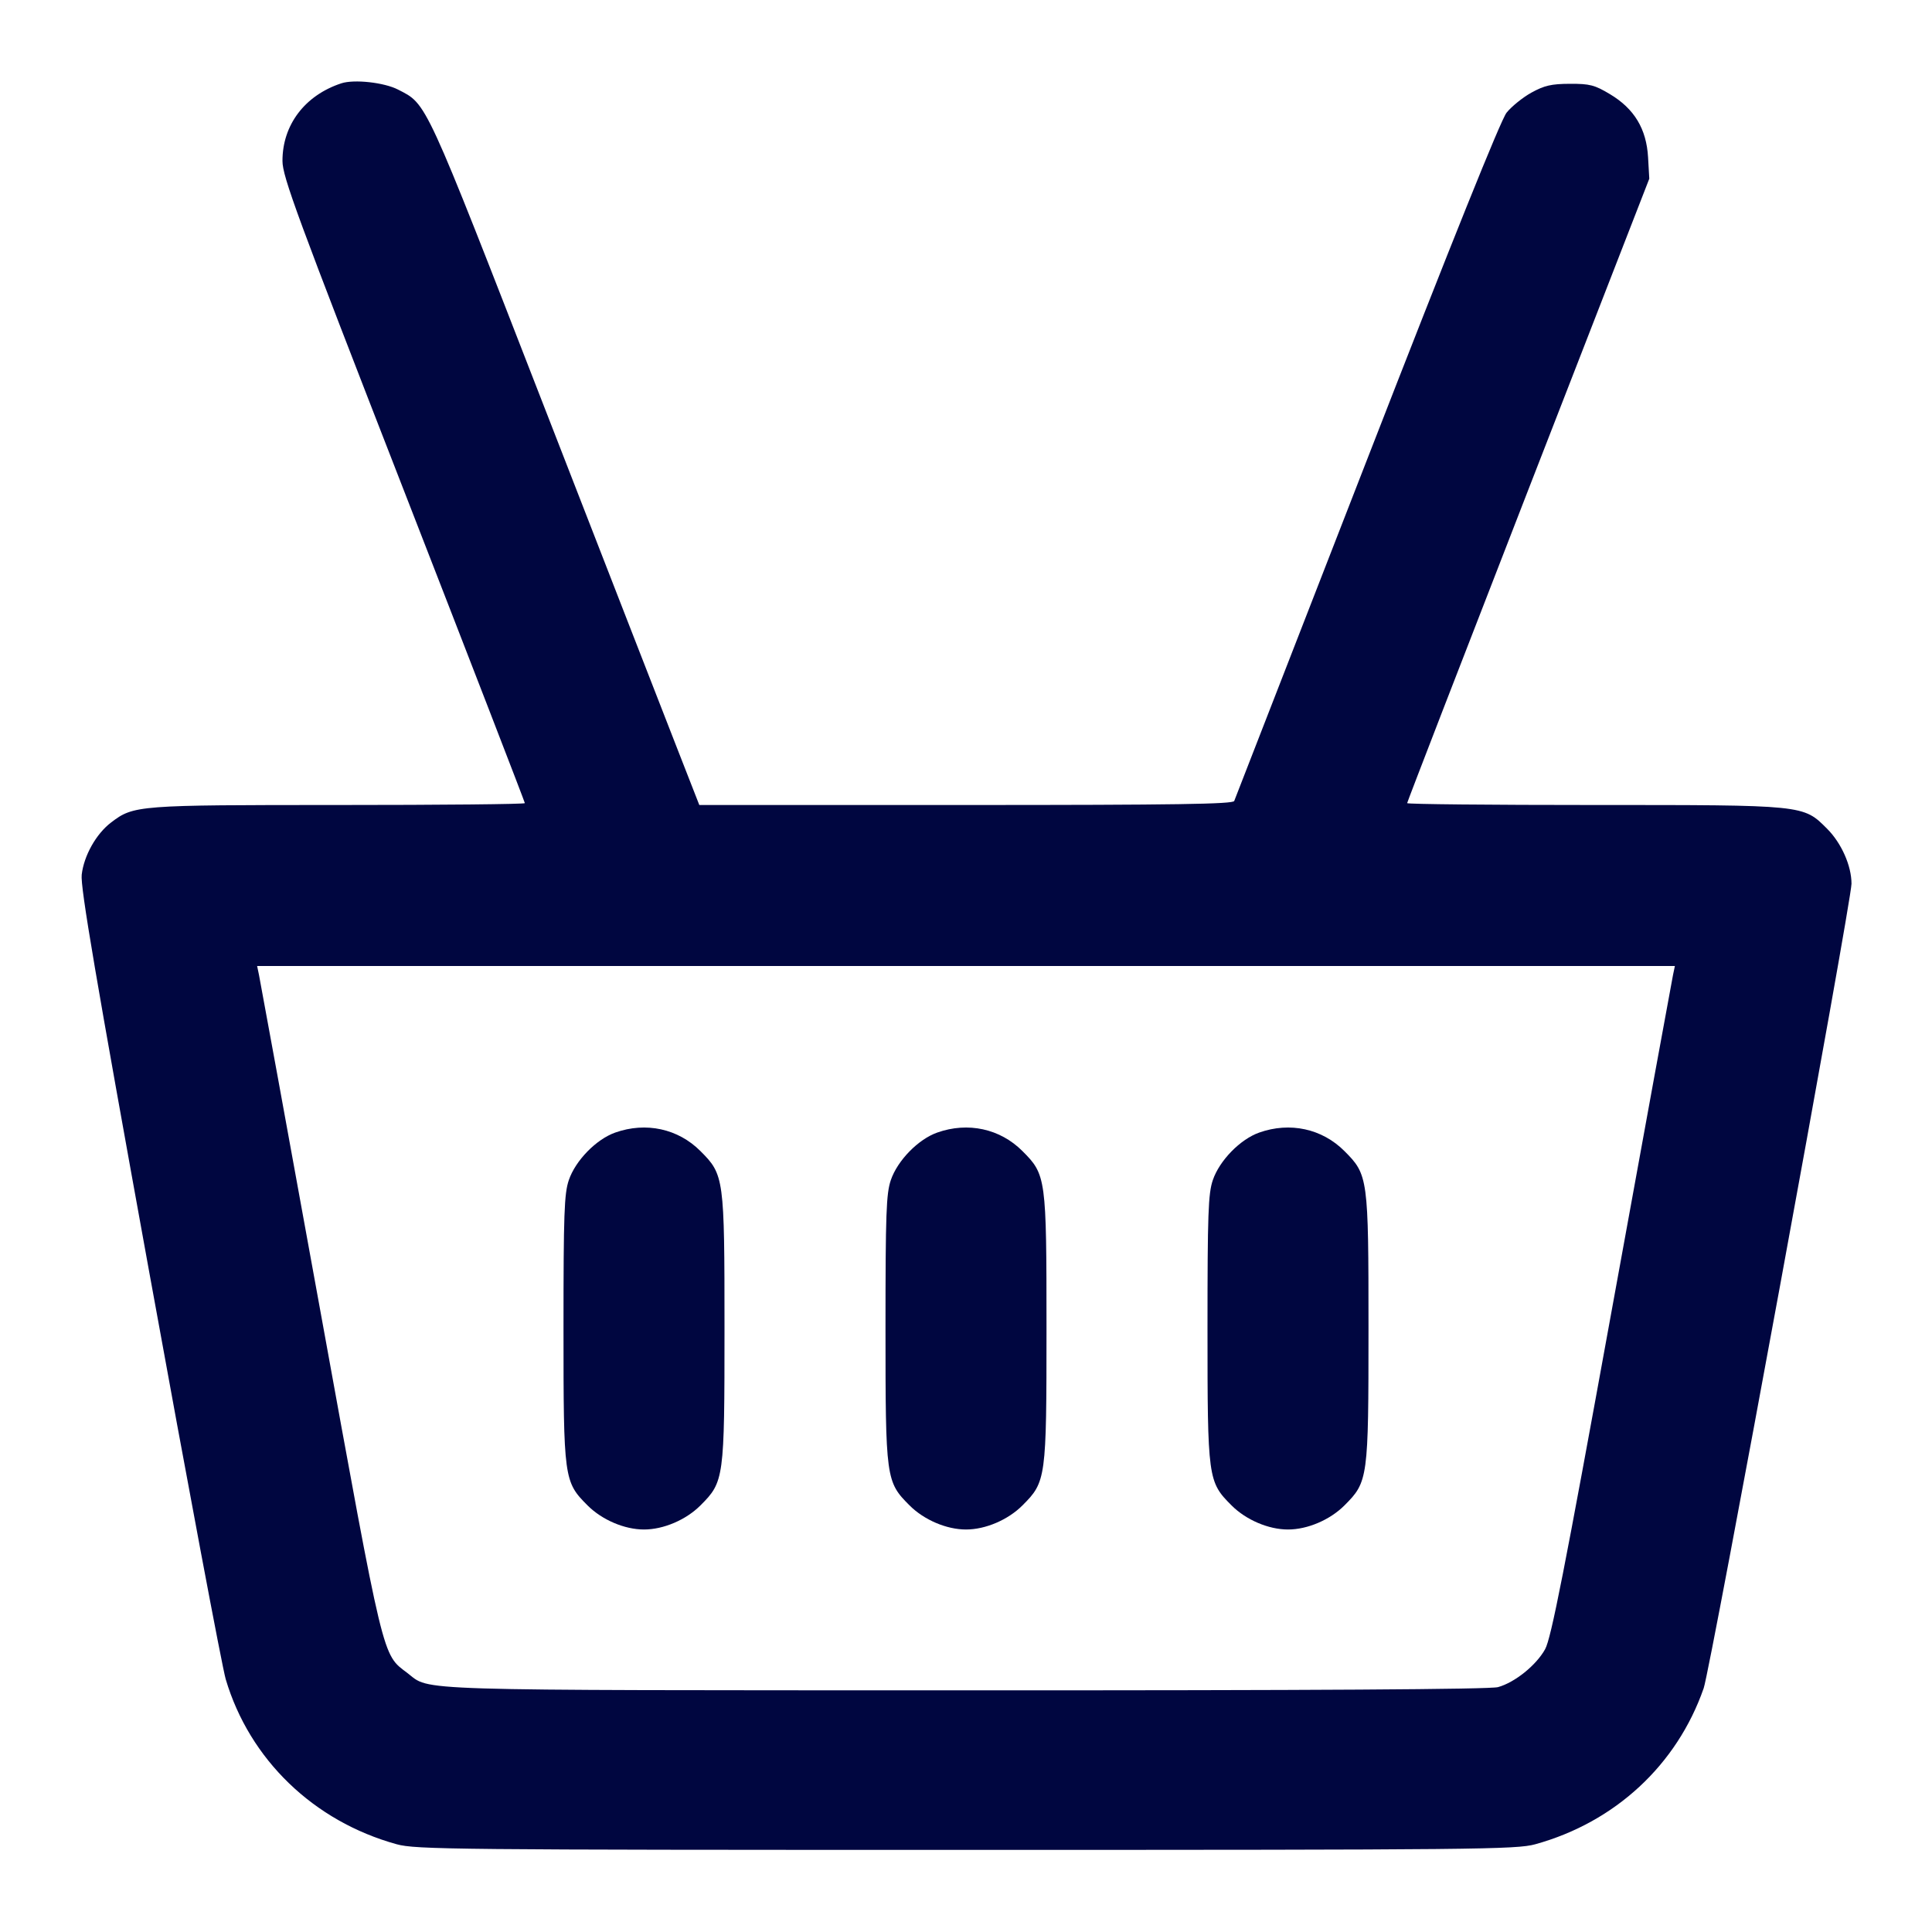 <svg xmlns="http://www.w3.org/2000/svg" width="24" height="24" fill="currentColor" class="mmi mmi-cart-basket-v3" viewBox="0 0 24 24"><path d="M4.240 1.035 C 3.787 1.184,3.508 1.552,3.509 2.000 C 3.509 2.194,3.689 2.682,5.015 6.087 C 5.843 8.214,6.520 9.965,6.520 9.977 C 6.520 9.990,5.479 10.000,4.206 10.000 C 1.701 10.000,1.661 10.003,1.379 10.218 C 1.194 10.359,1.042 10.630,1.015 10.866 C 0.997 11.016,1.189 12.143,1.857 15.820 C 2.332 18.438,2.759 20.706,2.804 20.860 C 3.100 21.857,3.895 22.625,4.928 22.910 C 5.163 22.975,5.641 22.980,12.000 22.980 C 18.359 22.980,18.837 22.975,19.072 22.910 C 20.064 22.636,20.832 21.924,21.164 20.971 C 21.248 20.730,23.000 11.195,23.000 10.978 C 23.000 10.755,22.875 10.473,22.697 10.295 C 22.399 9.997,22.425 10.000,19.793 10.000 C 18.521 10.000,17.480 9.990,17.480 9.977 C 17.480 9.965,18.157 8.214,18.984 6.087 L 20.488 2.220 20.473 1.955 C 20.453 1.601,20.302 1.351,20.000 1.170 C 19.810 1.056,19.749 1.040,19.502 1.041 C 19.271 1.042,19.185 1.062,19.023 1.151 C 18.915 1.211,18.777 1.323,18.715 1.400 C 18.643 1.491,18.039 2.992,16.978 5.720 C 16.084 8.019,15.343 9.922,15.332 9.950 C 15.316 9.989,14.611 10.000,11.999 10.000 L 8.687 10.000 8.425 9.330 C 8.280 8.961,7.534 7.043,6.765 5.066 C 5.260 1.196,5.308 1.300,4.943 1.112 C 4.771 1.024,4.399 0.983,4.240 1.035 M20.783 12.110 C 20.770 12.171,20.428 14.042,20.023 16.269 C 19.431 19.528,19.269 20.350,19.194 20.487 C 19.083 20.687,18.818 20.900,18.609 20.958 C 18.509 20.986,16.326 20.999,11.980 20.998 C 4.978 20.996,5.355 21.008,5.061 20.783 C 4.745 20.543,4.779 20.682,3.977 16.271 C 3.572 14.043,3.230 12.171,3.217 12.110 L 3.194 12.000 12.000 12.000 L 20.806 12.000 20.783 12.110 M7.643 14.069 C 7.407 14.152,7.149 14.416,7.066 14.660 C 7.009 14.828,7.000 15.073,7.000 16.500 C 7.000 18.371,7.005 18.407,7.299 18.701 C 7.479 18.881,7.758 19.000,8.000 19.000 C 8.242 19.000,8.521 18.881,8.701 18.701 C 8.995 18.407,9.000 18.371,9.000 16.500 C 9.000 14.629,8.995 14.593,8.701 14.299 C 8.424 14.021,8.024 13.934,7.643 14.069 M11.643 14.069 C 11.407 14.152,11.149 14.416,11.066 14.660 C 11.009 14.828,11.000 15.073,11.000 16.500 C 11.000 18.371,11.005 18.407,11.299 18.701 C 11.479 18.881,11.758 19.000,12.000 19.000 C 12.242 19.000,12.521 18.881,12.701 18.701 C 12.995 18.407,13.000 18.371,13.000 16.500 C 13.000 14.629,12.995 14.593,12.701 14.299 C 12.424 14.021,12.024 13.934,11.643 14.069 M15.643 14.069 C 15.407 14.152,15.149 14.416,15.066 14.660 C 15.009 14.828,15.000 15.073,15.000 16.500 C 15.000 18.371,15.005 18.407,15.299 18.701 C 15.479 18.881,15.758 19.000,16.000 19.000 C 16.242 19.000,16.521 18.881,16.701 18.701 C 16.995 18.407,17.000 18.371,17.000 16.500 C 17.000 14.629,16.995 14.593,16.701 14.299 C 16.424 14.021,16.024 13.934,15.643 14.069 " fill="#000640" stroke="none" fill-rule="evenodd"></path></svg>